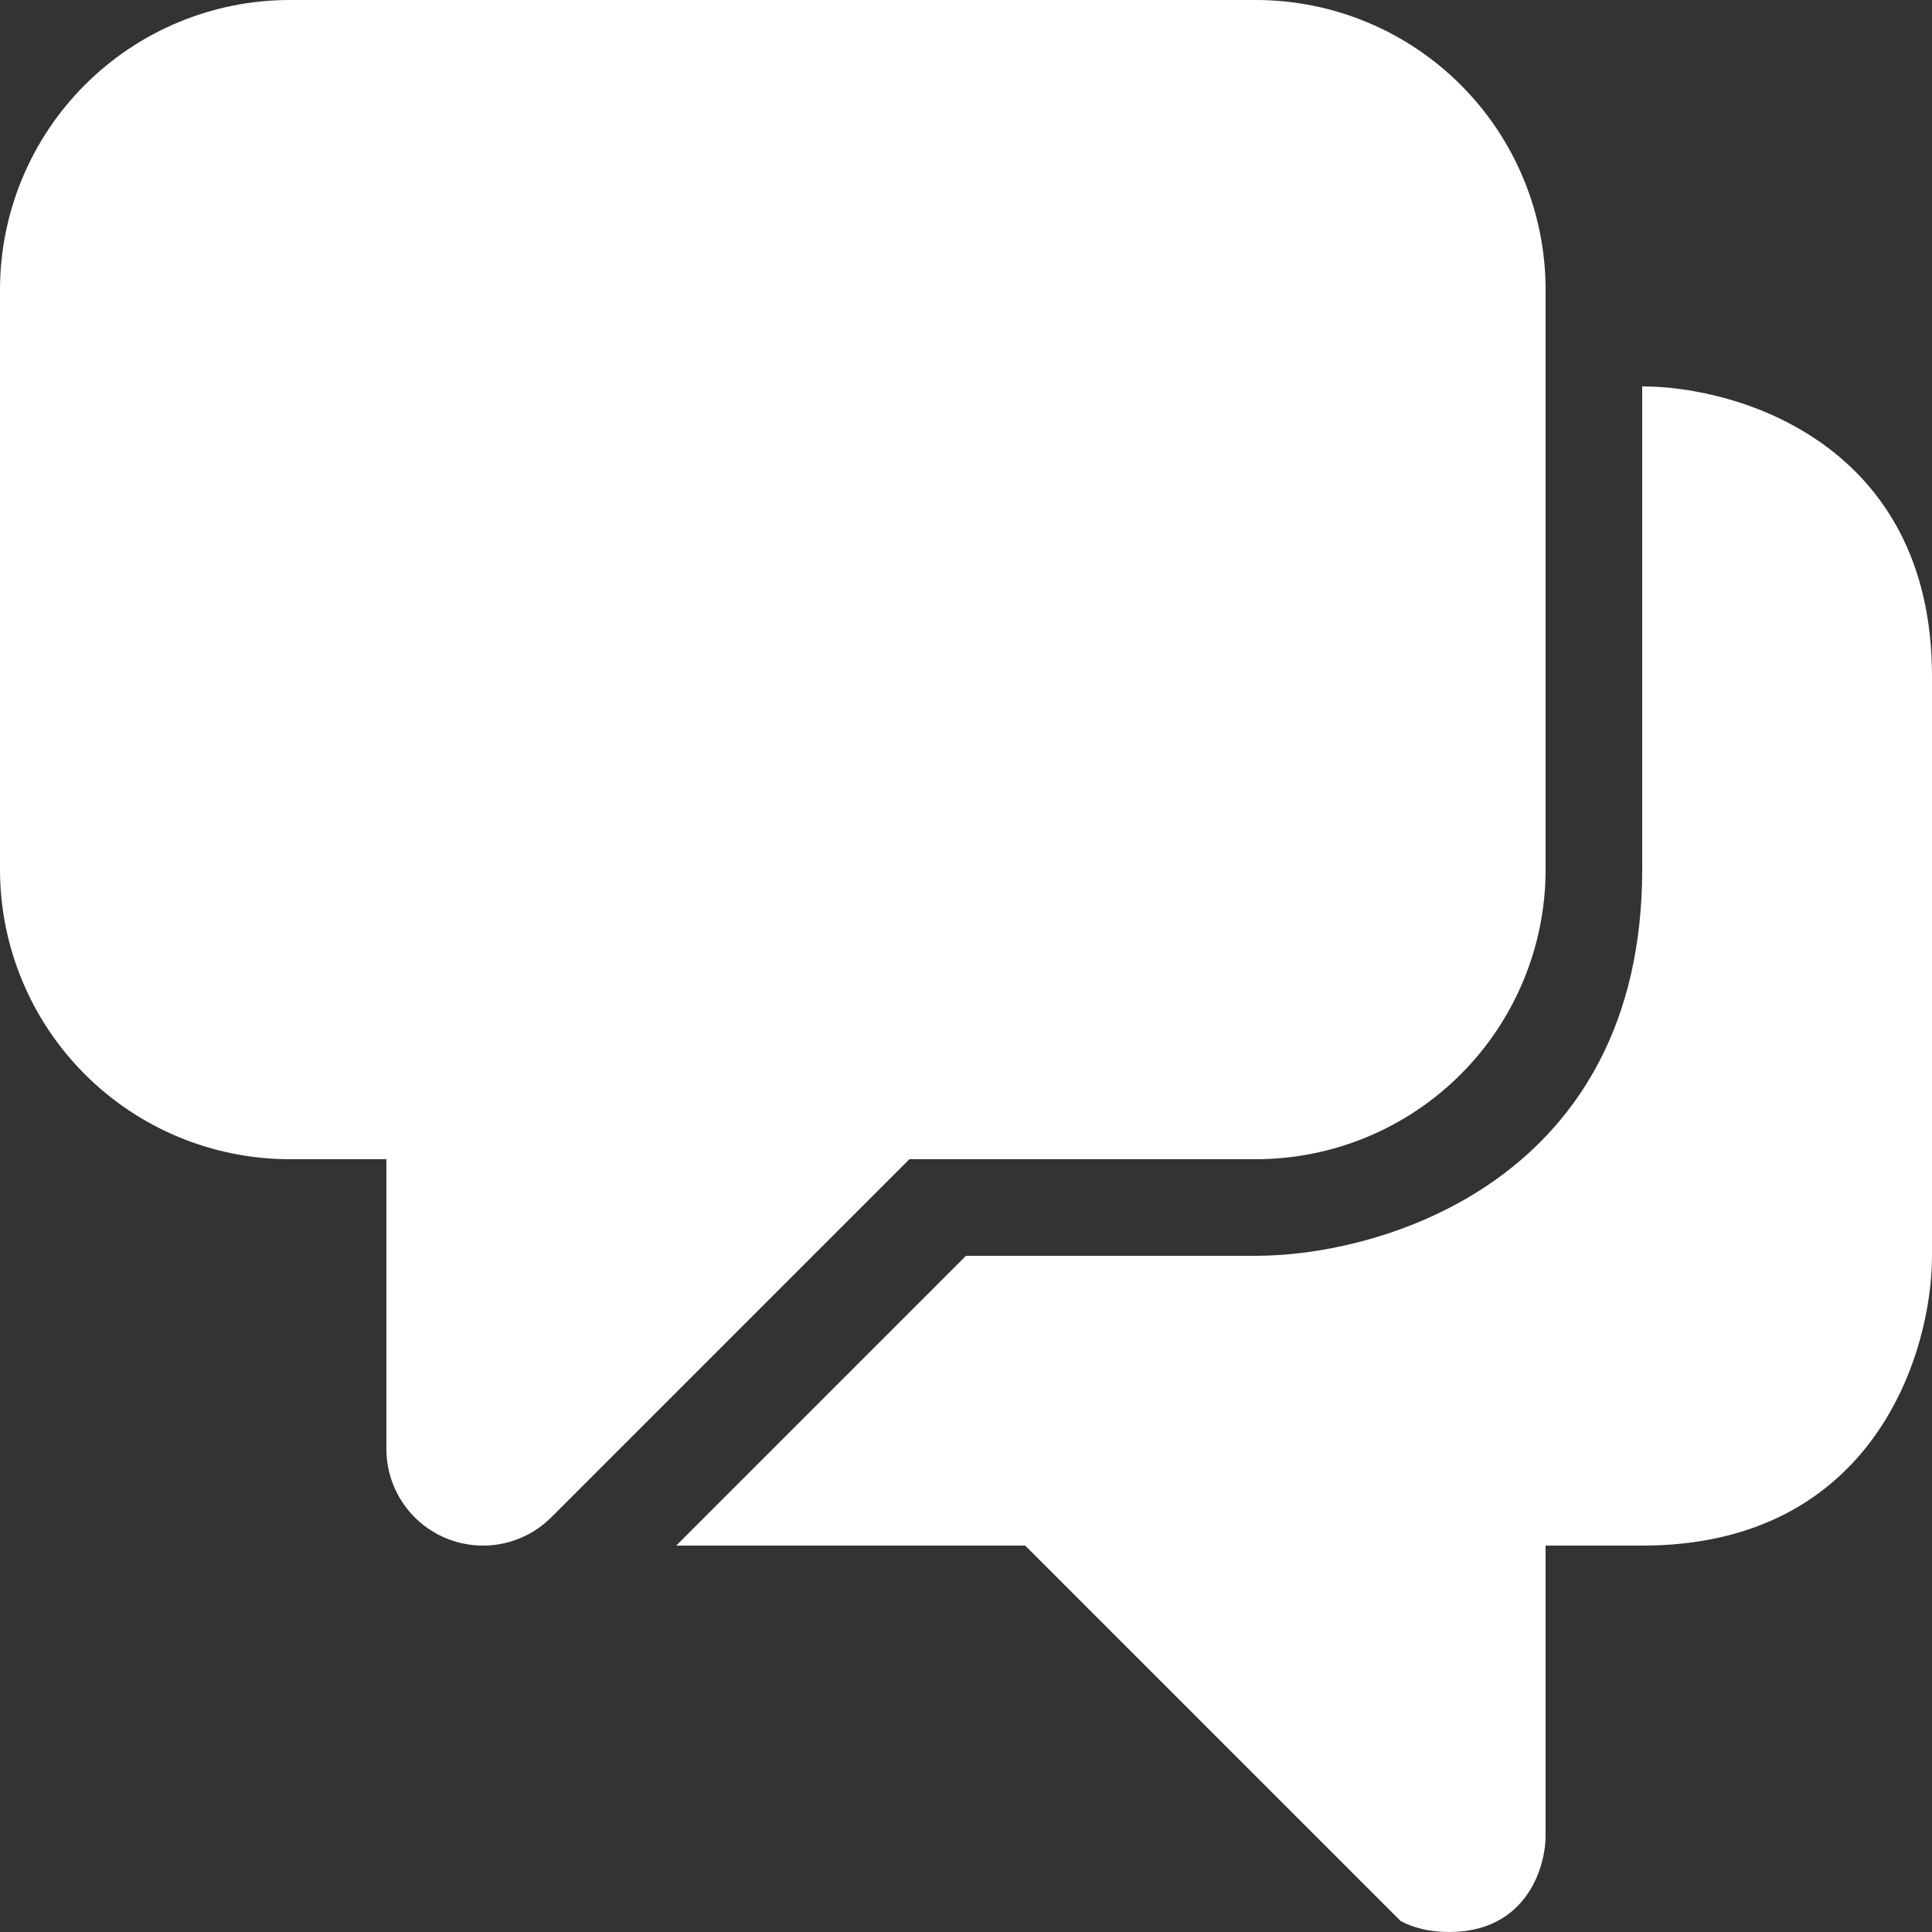 <svg width="50" height="50" viewBox="0 0 50 50" fill="none" xmlns="http://www.w3.org/2000/svg">
<rect x="0" y="0" width="50" height="50" fill="#333333" stroke="none"/>
<path fill-rule="evenodd" clip-rule="evenodd" d="M0 7.5C0 5.511 0.79 3.603 2.197 2.197C3.603 0.79 5.511 0 7.5 0H32.5C34.489 0 36.397 0.79 37.803 2.197C39.21 3.603 40 5.511 40 7.5V22.5C40 24.489 39.21 26.397 37.803 27.803C36.397 29.21 34.489 30 32.5 30H23.535L14.268 39.267C13.918 39.617 13.473 39.855 12.988 39.952C12.503 40.048 12 39.998 11.543 39.809C11.087 39.62 10.696 39.3 10.421 38.889C10.147 38.478 10 37.994 10 37.5V30H7.5C5.511 30 3.603 29.21 2.197 27.803C0.79 26.397 0 24.489 0 22.5V7.5ZM50 17.5V32.5C50 35 48.5 40 42.5 40H40V47.5C40 48.333 39.5 50 37.5 50C36.992 50 36.58 49.892 36.25 49.718L26.532 40H17.5L25 32.5H32.5C35.833 32.5 42.5 30.5 42.5 22.5V10C45 10 50 11.5 50 17.5Z" fill="white"/>
</svg>
